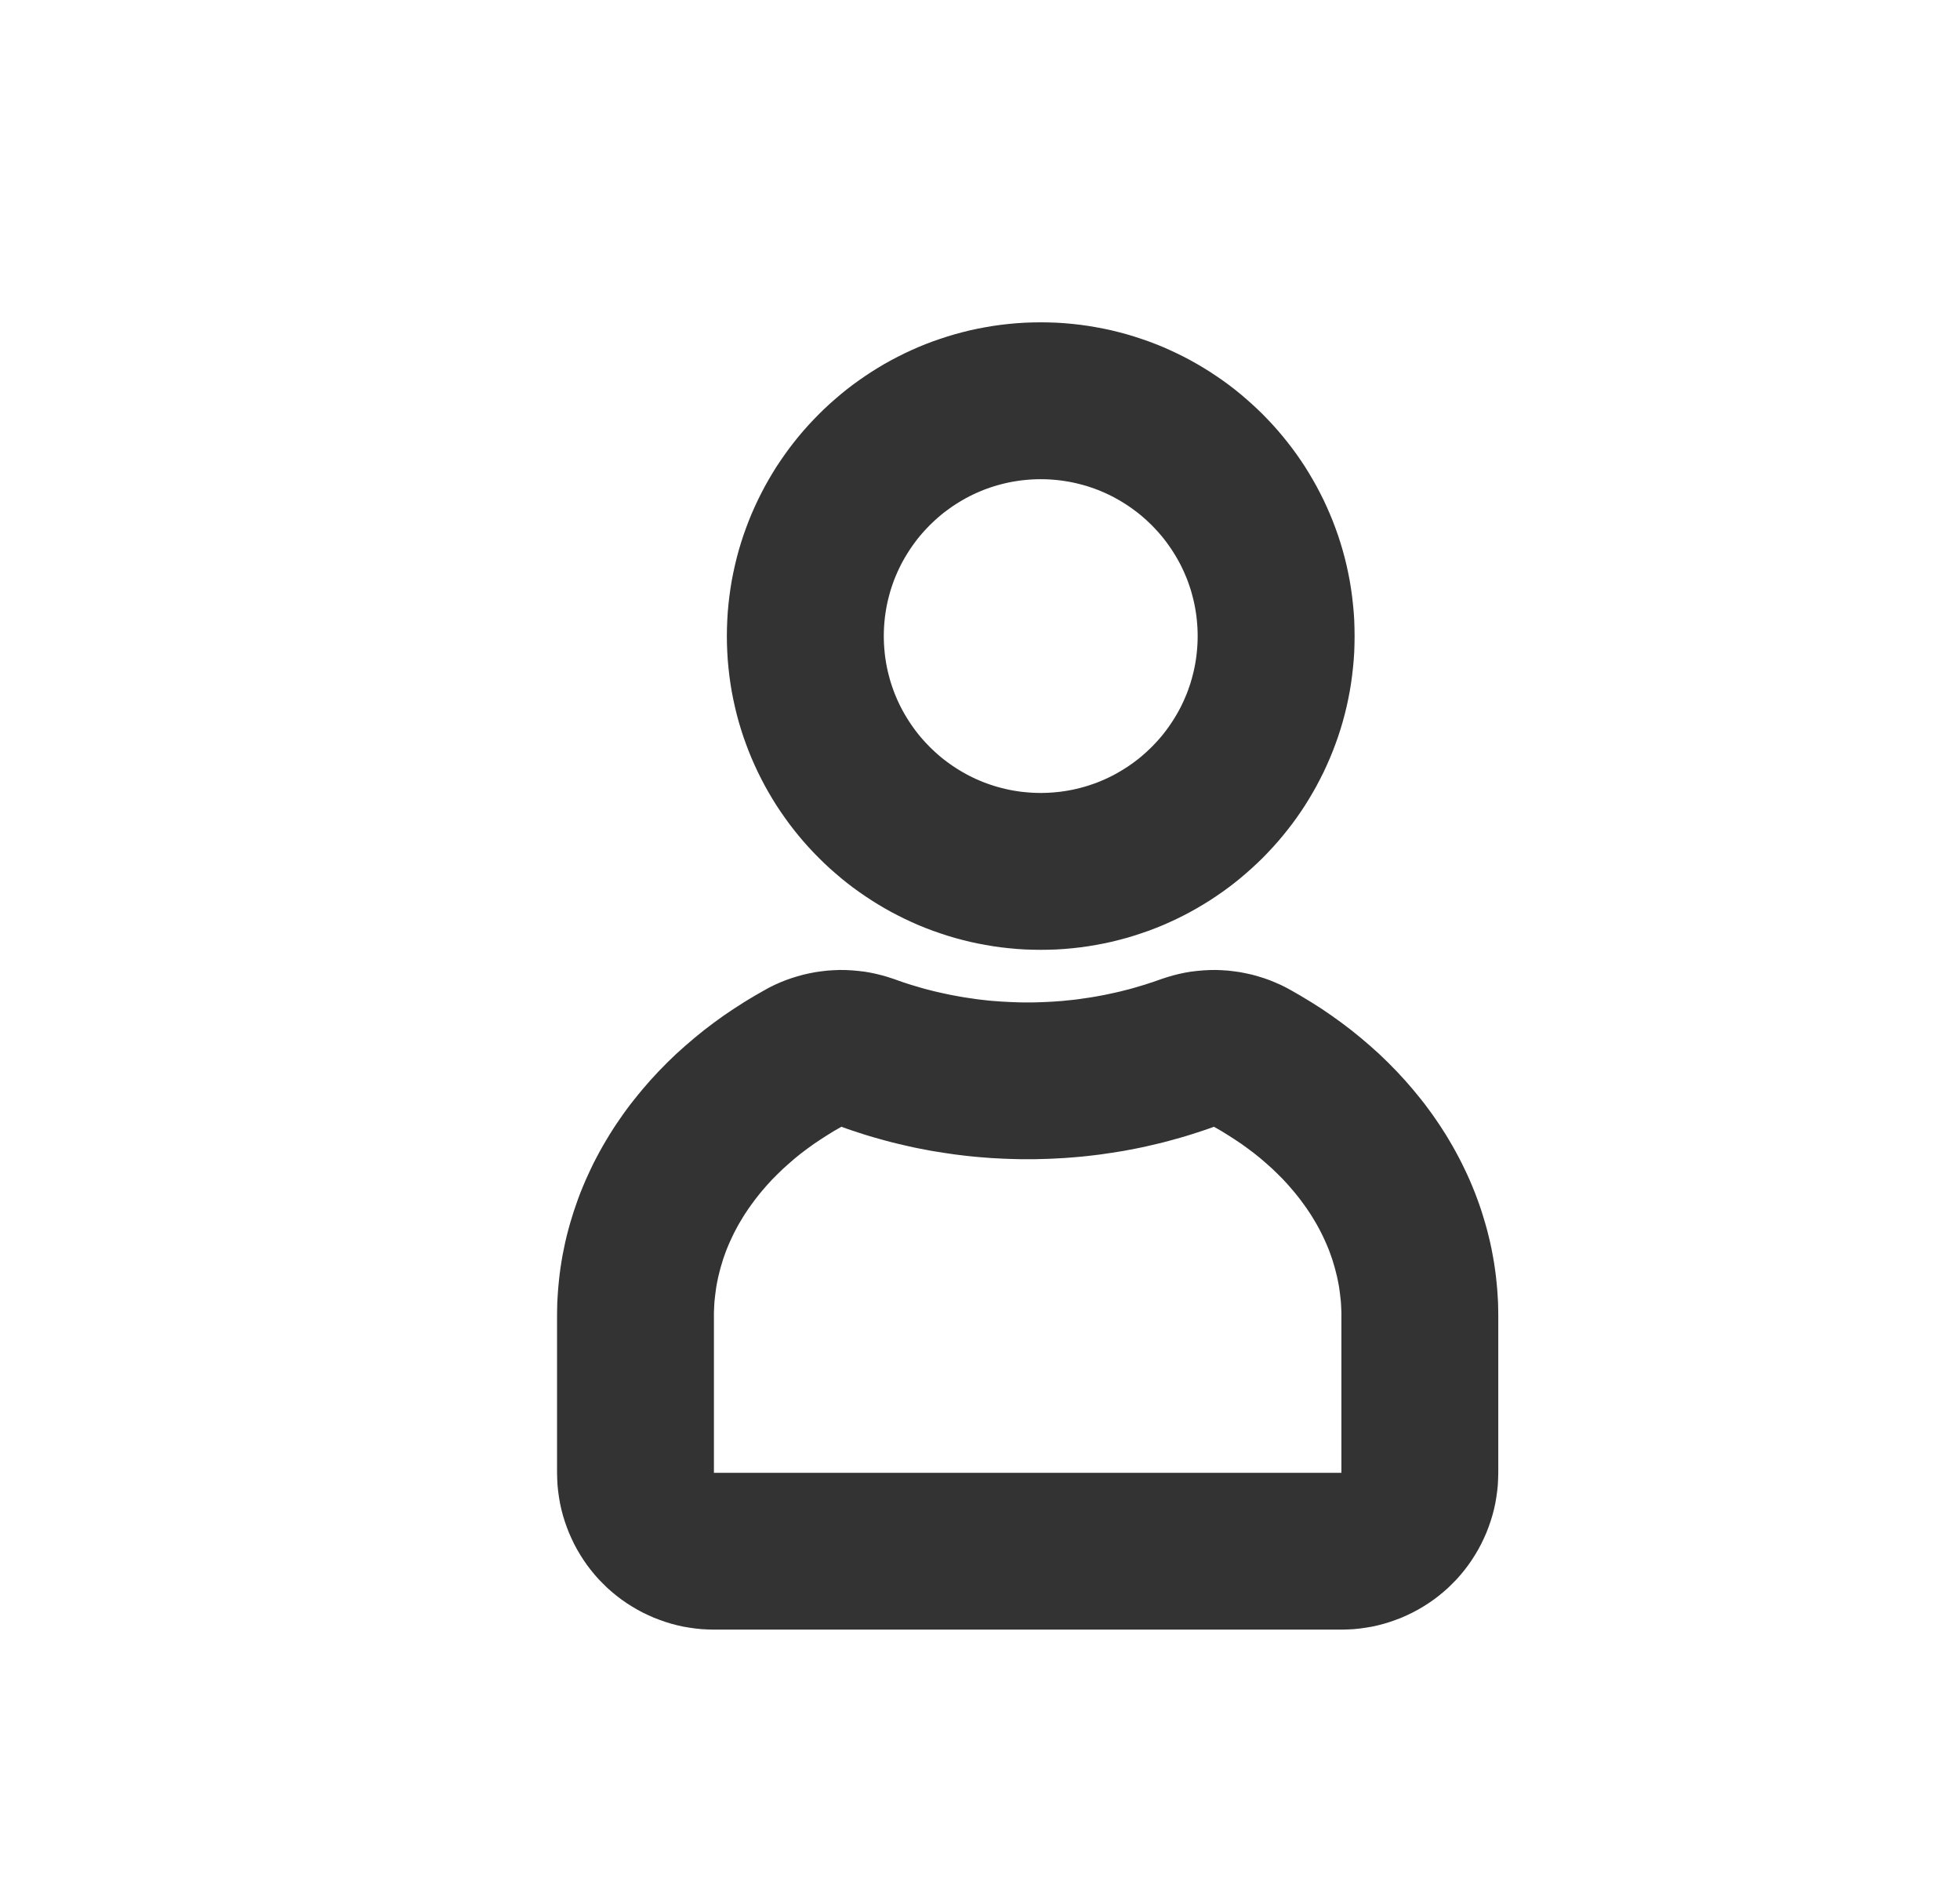 <?xml version="1.0" encoding="UTF-8" standalone="no"?>
<!DOCTYPE svg PUBLIC "-//W3C//DTD SVG 1.1//EN" "http://www.w3.org/Graphics/SVG/1.1/DTD/svg11.dtd">
<svg width="25px" height="24px" version="1.1" xmlns="http://www.w3.org/2000/svg" xmlns:xlink="http://www.w3.org/1999/xlink" xml:space="preserve" xmlns:serif="http://www.serif.com/" style="fill-rule:evenodd;clip-rule:evenodd;stroke-linejoin:round;stroke-miterlimit:1.414;">
    <g transform="matrix(1,0,0,1,-1154,-984)">
        <g id="object.regular.person" transform="matrix(0.801,0,0,0.985,1154.98,984)">
            <rect x="0" y="0" width="29.971" height="24.367" style="fill:none;"/>
            <g transform="matrix(0.833,0,0,0.677,-634.391,-516.44)">
                <path d="M780.153,769.002L780.304,769.007L780.458,769.017L780.612,769.031L780.762,769.048L780.911,769.069L781.059,769.094L781.207,769.122L781.351,769.153L781.496,769.189L781.642,769.228L781.785,769.271L781.922,769.316L782.061,769.364L782.203,769.418L782.338,769.473L782.469,769.531L782.602,769.593L782.733,769.658L782.862,769.726L782.99,769.798L783.115,769.872L783.237,769.948L783.356,770.027L783.474,770.108L783.592,770.194L783.707,770.282L783.818,770.372L783.927,770.465L784.032,770.558L784.14,770.658L784.244,770.759L784.342,770.86L784.439,770.964L784.536,771.073L784.628,771.182L784.719,771.295L784.806,771.408L784.891,771.524L784.974,771.644L785.054,771.765L785.13,771.888L785.202,772.01L785.274,772.138L785.341,772.266L785.406,772.395L785.468,772.529L785.528,772.666L785.583,772.8L785.634,772.935L785.684,773.075L785.73,773.217L785.772,773.358L785.811,773.502L785.847,773.649L785.878,773.793L785.907,773.942L785.931,774.089L785.952,774.24L785.969,774.391L785.983,774.539L785.993,774.693L785.998,774.847L786,775L785.998,775.153L785.993,775.307L785.983,775.461L785.969,775.609L785.952,775.76L785.931,775.911L785.907,776.058L785.878,776.207L785.847,776.351L785.811,776.498L785.772,776.642L785.73,776.783L785.684,776.925L785.634,777.065L785.583,777.2L785.528,777.334L785.468,777.471L785.406,777.605L785.341,777.734L785.274,777.862L785.202,777.99L785.13,778.112L785.054,778.235L784.974,778.356L784.891,778.476L784.806,778.592L784.719,778.705L784.628,778.818L784.536,778.927L784.439,779.036L784.342,779.14L784.244,779.241L784.14,779.342L784.032,779.442L783.927,779.535L783.818,779.628L783.707,779.718L783.592,779.806L783.474,779.892L783.356,779.973L783.237,780.052L783.115,780.128L782.99,780.202L782.862,780.274L782.733,780.342L782.602,780.407L782.469,780.469L782.338,780.527L782.203,780.582L782.061,780.636L781.922,780.684L781.785,780.729L781.642,780.772L781.496,780.811L781.351,780.847L781.207,780.878L781.059,780.906L780.911,780.931L780.762,780.952L780.612,780.969L780.458,780.983L780.304,780.993L780.153,780.998L780,781L779.847,780.998L779.696,780.993L779.542,780.983L779.388,780.969L779.237,780.952L779.089,780.931L778.941,780.906L778.793,780.878L778.649,780.847L778.504,780.811L778.358,780.772L778.215,780.729L778.078,780.684L777.939,780.636L777.797,780.582L777.662,780.527L777.531,780.469L777.398,780.407L777.266,780.341L777.138,780.274L777.011,780.203L776.885,780.128L776.762,780.051L776.644,779.973L776.528,779.893L776.408,779.806L776.293,779.718L776.182,779.628L776.073,779.535L775.966,779.441L775.86,779.342L775.758,779.242L775.658,779.14L775.561,779.036L775.464,778.927L775.371,778.817L775.281,778.705L775.194,778.592L775.11,778.476L775.028,778.358L774.946,778.235L774.87,778.112L774.798,777.99L774.726,777.862L774.659,777.734L774.593,777.602L774.532,777.471L774.473,777.337L774.417,777.2L774.366,777.065L774.316,776.925L774.27,776.783L774.227,776.639L774.189,776.498L774.154,776.354L774.122,776.207L774.093,776.058L774.069,775.911L774.048,775.76L774.031,775.609L774.017,775.458L774.008,775.307L774.002,775.153L774,775L774.002,774.847L774.008,774.693L774.017,774.542L774.031,774.391L774.048,774.24L774.069,774.089L774.093,773.942L774.122,773.793L774.154,773.646L774.189,773.502L774.227,773.361L774.27,773.217L774.316,773.075L774.366,772.935L774.417,772.8L774.473,772.663L774.532,772.529L774.593,772.398L774.659,772.266L774.726,772.138L774.798,772.01L774.87,771.888L774.946,771.765L775.028,771.642L775.11,771.524L775.194,771.408L775.281,771.295L775.371,771.183L775.464,771.073L775.561,770.964L775.658,770.86L775.758,770.758L775.86,770.658L775.966,770.559L776.073,770.465L776.182,770.372L776.293,770.282L776.408,770.194L776.528,770.107L776.644,770.027L776.762,769.949L776.885,769.872L777.011,769.797L777.138,769.726L777.266,769.659L777.398,769.593L777.531,769.531L777.662,769.473L777.797,769.418L777.939,769.364L778.078,769.316L778.215,769.271L778.358,769.228L778.504,769.189L778.649,769.153L778.793,769.122L778.941,769.094L779.089,769.069L779.237,769.048L779.388,769.031L779.542,769.017L779.696,769.007L779.847,769.002L780,769L780.153,769.002ZM779.923,772.001L779.846,772.004L779.769,772.009L779.693,772.016L779.618,772.024L779.543,772.035L779.469,772.047L779.396,772.061L779.323,772.077L779.251,772.095L779.179,772.114L779.108,772.135L779.038,772.158L778.969,772.182L778.9,772.208L778.833,772.236L778.766,772.265L778.7,772.296L778.635,772.328L778.571,772.362L778.507,772.398L778.445,772.435L778.384,772.473L778.323,772.513L778.264,772.554L778.206,772.596L778.148,772.64L778.092,772.685L778.037,772.732L777.983,772.78L777.931,772.829L777.879,772.879L777.829,772.931L777.78,772.983L777.732,773.037L777.685,773.092L777.64,773.148L777.596,773.206L777.554,773.264L777.513,773.323L777.473,773.384L777.435,773.445L777.398,773.507L777.362,773.571L777.328,773.635L777.296,773.7L777.265,773.766L777.236,773.833L777.208,773.9L777.182,773.969L777.158,774.038L777.135,774.108L777.114,774.179L777.095,774.251L777.077,774.323L777.061,774.396L777.047,774.469L777.035,774.543L777.024,774.618L777.016,774.693L777.009,774.769L777.004,774.846L777.001,774.923L777,775L777.001,775.077L777.004,775.154L777.009,775.231L777.016,775.307L777.024,775.382L777.035,775.457L777.047,775.531L777.061,775.604L777.077,775.677L777.095,775.749L777.114,775.821L777.135,775.892L777.158,775.962L777.182,776.031L777.208,776.1L777.236,776.167L777.265,776.234L777.296,776.3L777.328,776.365L777.362,776.429L777.398,776.493L777.435,776.555L777.473,776.616L777.513,776.677L777.554,776.736L777.596,776.794L777.64,776.852L777.685,776.908L777.732,776.963L777.78,777.017L777.829,777.069L777.879,777.121L777.931,777.171L777.983,777.22L778.037,777.268L778.092,777.315L778.148,777.36L778.206,777.404L778.264,777.446L778.323,777.487L778.384,777.527L778.445,777.565L778.507,777.602L778.571,777.638L778.635,777.672L778.7,777.704L778.766,777.735L778.833,777.764L778.9,777.792L778.969,777.818L779.038,777.842L779.108,777.865L779.179,777.886L779.251,777.905L779.323,777.923L779.396,777.939L779.469,777.953L779.543,777.965L779.618,777.976L779.693,777.984L779.769,777.991L779.846,777.996L779.923,777.999L780,778L780.077,777.999L780.154,777.996L780.231,777.991L780.307,777.984L780.382,777.976L780.457,777.965L780.531,777.953L780.604,777.939L780.677,777.923L780.749,777.905L780.821,777.886L780.892,777.865L780.962,777.842L781.031,777.818L781.1,777.792L781.167,777.764L781.234,777.735L781.3,777.704L781.365,777.672L781.429,777.638L781.493,777.602L781.555,777.565L781.616,777.527L781.677,777.487L781.736,777.446L781.794,777.404L781.852,777.36L781.908,777.315L781.963,777.268L782.017,777.22L782.069,777.171L782.121,777.121L782.171,777.069L782.22,777.017L782.268,776.963L782.315,776.908L782.36,776.852L782.404,776.794L782.446,776.736L782.487,776.677L782.527,776.616L782.565,776.555L782.602,776.493L782.638,776.429L782.672,776.365L782.704,776.3L782.735,776.234L782.764,776.167L782.792,776.1L782.818,776.031L782.842,775.962L782.865,775.892L782.886,775.821L782.905,775.749L782.923,775.677L782.939,775.604L782.953,775.531L782.965,775.457L782.976,775.382L782.984,775.307L782.991,775.231L782.996,775.154L782.999,775.077L783,775L782.999,774.923L782.996,774.846L782.991,774.769L782.984,774.693L782.976,774.618L782.965,774.543L782.953,774.469L782.939,774.396L782.923,774.323L782.905,774.251L782.886,774.179L782.865,774.108L782.842,774.038L782.818,773.969L782.792,773.9L782.764,773.833L782.735,773.766L782.704,773.7L782.672,773.635L782.638,773.571L782.602,773.507L782.565,773.445L782.527,773.384L782.487,773.323L782.446,773.264L782.404,773.206L782.36,773.148L782.315,773.092L782.268,773.037L782.22,772.983L782.171,772.931L782.121,772.879L782.069,772.829L782.017,772.78L781.963,772.732L781.908,772.685L781.852,772.64L781.794,772.596L781.736,772.554L781.677,772.513L781.616,772.473L781.555,772.435L781.493,772.398L781.429,772.362L781.365,772.328L781.3,772.296L781.234,772.265L781.167,772.236L781.1,772.208L781.031,772.182L780.962,772.158L780.892,772.135L780.821,772.114L780.749,772.095L780.677,772.077L780.604,772.061L780.531,772.047L780.457,772.035L780.382,772.024L780.307,772.016L780.231,772.009L780.154,772.004L780.077,772.001L780,772L779.923,772.001Z" style="fill:rgb(51,51,51);"/>
            </g>
            <g transform="matrix(1.249,0,0,1.015,-959.079,-779.737)">
                <path d="M777.682,780.587L777.76,780.591L777.838,780.598L777.916,780.607L777.993,780.62L778.069,780.636L778.145,780.655L778.22,780.677L778.294,780.701L778.353,780.722L778.404,780.74L778.455,780.757L778.505,780.773L778.555,780.788L778.606,780.803L778.657,780.818L778.708,780.832L778.759,780.845L778.81,780.858L778.862,780.87L778.916,780.882L778.967,780.893L779.019,780.904L779.073,780.914L779.127,780.924L779.179,780.933L779.231,780.941L779.286,780.949L779.339,780.957L779.394,780.964L779.448,780.97L779.501,780.976L779.556,780.981L779.612,780.985L779.666,780.989L779.721,780.992L779.777,780.995L779.832,780.997L779.888,780.999L779.944,781L780,781L780.056,781L780.112,780.999L780.168,780.997L780.223,780.995L780.279,780.992L780.334,780.989L780.388,780.985L780.444,780.981L780.499,780.975L780.552,780.97L780.606,780.964L780.66,780.957L780.714,780.949L780.769,780.941L780.821,780.933L780.874,780.924L780.928,780.914L780.981,780.904L781.033,780.893L781.084,780.882L781.138,780.87L781.19,780.858L781.24,780.845L781.292,780.832L781.343,780.818L781.394,780.803L781.444,780.788L781.495,780.773L781.546,780.756L781.596,780.74L781.647,780.722L781.707,780.701L781.781,780.677L781.856,780.655L781.932,780.636L782.008,780.62L782.085,780.607L782.163,780.598L782.241,780.591L782.319,780.587L782.397,780.586L782.475,780.589L782.553,780.594L782.63,780.603L782.708,780.614L782.784,780.629L782.861,780.646L782.936,780.667L783.011,780.69L783.084,780.716L783.157,780.746L783.228,780.777L783.298,780.812L783.367,780.85L783.48,780.915L783.614,780.996L783.746,781.08L783.873,781.167L784,781.258L784.126,781.354L784.247,781.452L784.365,781.553L784.482,781.658L784.595,781.767L784.705,781.879L784.812,781.995L784.91,782.108L784.965,782.175L785.014,782.235L785.064,782.299L785.113,782.365L785.159,782.428L785.204,782.493L785.249,782.559L785.293,782.627L785.337,782.696L785.378,782.765L785.419,782.835L785.459,782.907L785.496,782.976L785.533,783.048L785.57,783.124L785.605,783.198L785.638,783.272L785.67,783.348L785.701,783.424L785.73,783.501L785.759,783.581L785.786,783.661L785.81,783.739L785.834,783.819L785.857,783.901L785.877,783.981L785.897,784.064L785.915,784.149L785.93,784.229L785.945,784.314L785.958,784.401L785.969,784.484L785.978,784.569L785.986,784.654L785.992,784.74L785.997,784.827L785.999,784.913L786,784.989L786,787L785.998,787.079L785.994,787.157L785.986,787.235L785.975,787.313L785.962,787.39L785.945,787.467L785.925,787.543L785.902,787.618L785.876,787.692L785.848,787.765L785.816,787.837L785.782,787.908L785.745,787.977L785.705,788.045L785.663,788.111L785.618,788.176L785.571,788.238L785.521,788.299L785.469,788.358L785.414,788.414L785.358,788.469L785.299,788.521L785.238,788.571L785.176,788.618L785.111,788.663L785.045,788.705L784.977,788.745L784.908,788.782L784.837,788.816L784.765,788.848L784.692,788.876L784.618,788.902L784.543,788.925L784.467,788.945L784.39,788.962L784.313,788.975L784.235,788.986L784.157,788.994L784.079,788.998L784,789L776,789L775.922,788.998L775.843,788.994L775.765,788.986L775.687,788.975L775.61,788.962L775.533,788.945L775.457,788.925L775.382,788.902L775.308,788.876L775.235,788.848L775.163,788.816L775.092,788.782L775.023,788.745L774.955,788.705L774.889,788.663L774.824,788.618L774.762,788.571L774.701,788.521L774.642,788.469L774.586,788.414L774.531,788.358L774.479,788.299L774.429,788.238L774.382,788.176L774.337,788.111L774.295,788.045L774.255,787.977L774.218,787.908L774.184,787.837L774.152,787.765L774.124,787.692L774.098,787.618L774.075,787.543L774.055,787.467L774.038,787.39L774.025,787.313L774.014,787.235L774.006,787.157L774.002,787.079L774,787L774,784.991L774.001,784.915L774.003,784.827L774.008,784.74L774.014,784.654L774.022,784.569L774.031,784.484L774.042,784.399L774.055,784.314L774.069,784.231L774.086,784.147L774.103,784.064L774.122,783.983L774.143,783.901L774.166,783.819L774.19,783.739L774.215,783.659L774.242,783.581L774.269,783.503L774.299,783.424L774.33,783.348L774.362,783.272L774.396,783.197L774.43,783.124L774.466,783.049L774.504,782.976L774.542,782.905L774.581,782.835L774.622,782.765L774.664,782.695L774.706,782.628L774.75,782.56L774.796,782.493L774.841,782.428L774.888,782.363L774.936,782.299L774.985,782.237L775.035,782.175L775.09,782.108L775.188,781.995L775.295,781.879L775.405,781.767L775.518,781.658L775.635,781.553L775.753,781.452L775.875,781.353L776,781.258L776.126,781.167L776.255,781.08L776.386,780.996L776.52,780.915L776.634,780.85L776.702,780.812L776.772,780.777L776.844,780.745L776.916,780.716L776.99,780.69L777.064,780.667L777.14,780.646L777.216,780.629L777.293,780.614L777.37,780.603L777.448,780.594L777.526,780.589L777.604,780.586L777.682,780.587ZM782.305,782.611L782.235,782.635L782.165,782.658L782.094,782.681L782.023,782.703L781.952,782.724L781.88,782.744L781.808,782.764L781.736,782.783L781.663,782.801L781.59,782.818L781.517,782.835L781.444,782.851L781.37,782.866L781.296,782.88L781.222,782.894L781.147,782.906L781.072,782.918L780.997,782.929L780.922,782.94L780.847,782.949L780.771,782.958L780.695,782.966L780.618,782.973L780.542,782.979L780.465,782.985L780.388,782.989L780.311,782.993L780.233,782.996L780.156,782.998L780.078,783L780,783L779.922,783L779.844,782.998L779.767,782.996L779.689,782.993L779.612,782.989L779.535,782.985L779.458,782.979L779.382,782.973L779.305,782.966L779.229,782.958L779.153,782.949L779.078,782.94L779.003,782.929L778.928,782.918L778.853,782.906L778.778,782.894L778.704,782.88L778.63,782.866L778.556,782.851L778.483,782.835L778.41,782.818L778.337,782.801L778.264,782.783L778.192,782.764L778.12,782.744L778.048,782.724L777.977,782.703L777.906,782.681L777.835,782.658L777.765,782.635L777.695,782.611L777.625,782.586L777.534,782.638L777.445,782.693L777.358,782.749L777.273,782.806L777.19,782.866L777.109,782.927L777.031,782.99L776.956,783.055L776.882,783.121L776.812,783.189L776.743,783.258L776.678,783.329L776.615,783.402L776.585,783.438L776.555,783.476L776.526,783.513L776.498,783.551L776.47,783.589L776.443,783.627L776.417,783.666L776.391,783.705L776.367,783.744L776.343,783.784L776.319,783.824L776.297,783.864L776.275,783.905L776.254,783.946L776.234,783.987L776.215,784.028L776.196,784.07L776.178,784.112L776.161,784.154L776.145,784.197L776.13,784.239L776.115,784.282L776.102,784.326L776.089,784.369L776.077,784.413L776.066,784.457L776.055,784.501L776.046,784.545L776.037,784.59L776.029,784.635L776.023,784.68L776.017,784.725L776.012,784.77L776.007,784.816L776.004,784.862L776.002,784.908L776,784.954L776,785L776,787L784,787L784,785L784,784.954L783.998,784.908L783.996,784.862L783.993,784.816L783.988,784.77L783.983,784.725L783.977,784.68L783.971,784.635L783.963,784.59L783.954,784.545L783.945,784.501L783.934,784.457L783.923,784.413L783.911,784.369L783.898,784.326L783.885,784.282L783.87,784.239L783.855,784.197L783.839,784.154L783.822,784.112L783.804,784.07L783.785,784.028L783.766,783.987L783.746,783.946L783.725,783.905L783.703,783.864L783.681,783.824L783.657,783.784L783.633,783.744L783.609,783.705L783.583,783.666L783.557,783.627L783.53,783.589L783.502,783.551L783.474,783.513L783.445,783.476L783.415,783.438L783.385,783.402L783.322,783.329L783.257,783.258L783.188,783.189L783.118,783.121L783.044,783.055L782.969,782.99L782.891,782.927L782.81,782.866L782.727,782.806L782.642,782.749L782.555,782.693L782.466,782.638L782.375,782.586L782.305,782.611Z" style="fill:rgb(51,51,51);"/>
            </g>
        </g>
    </g>
</svg>
